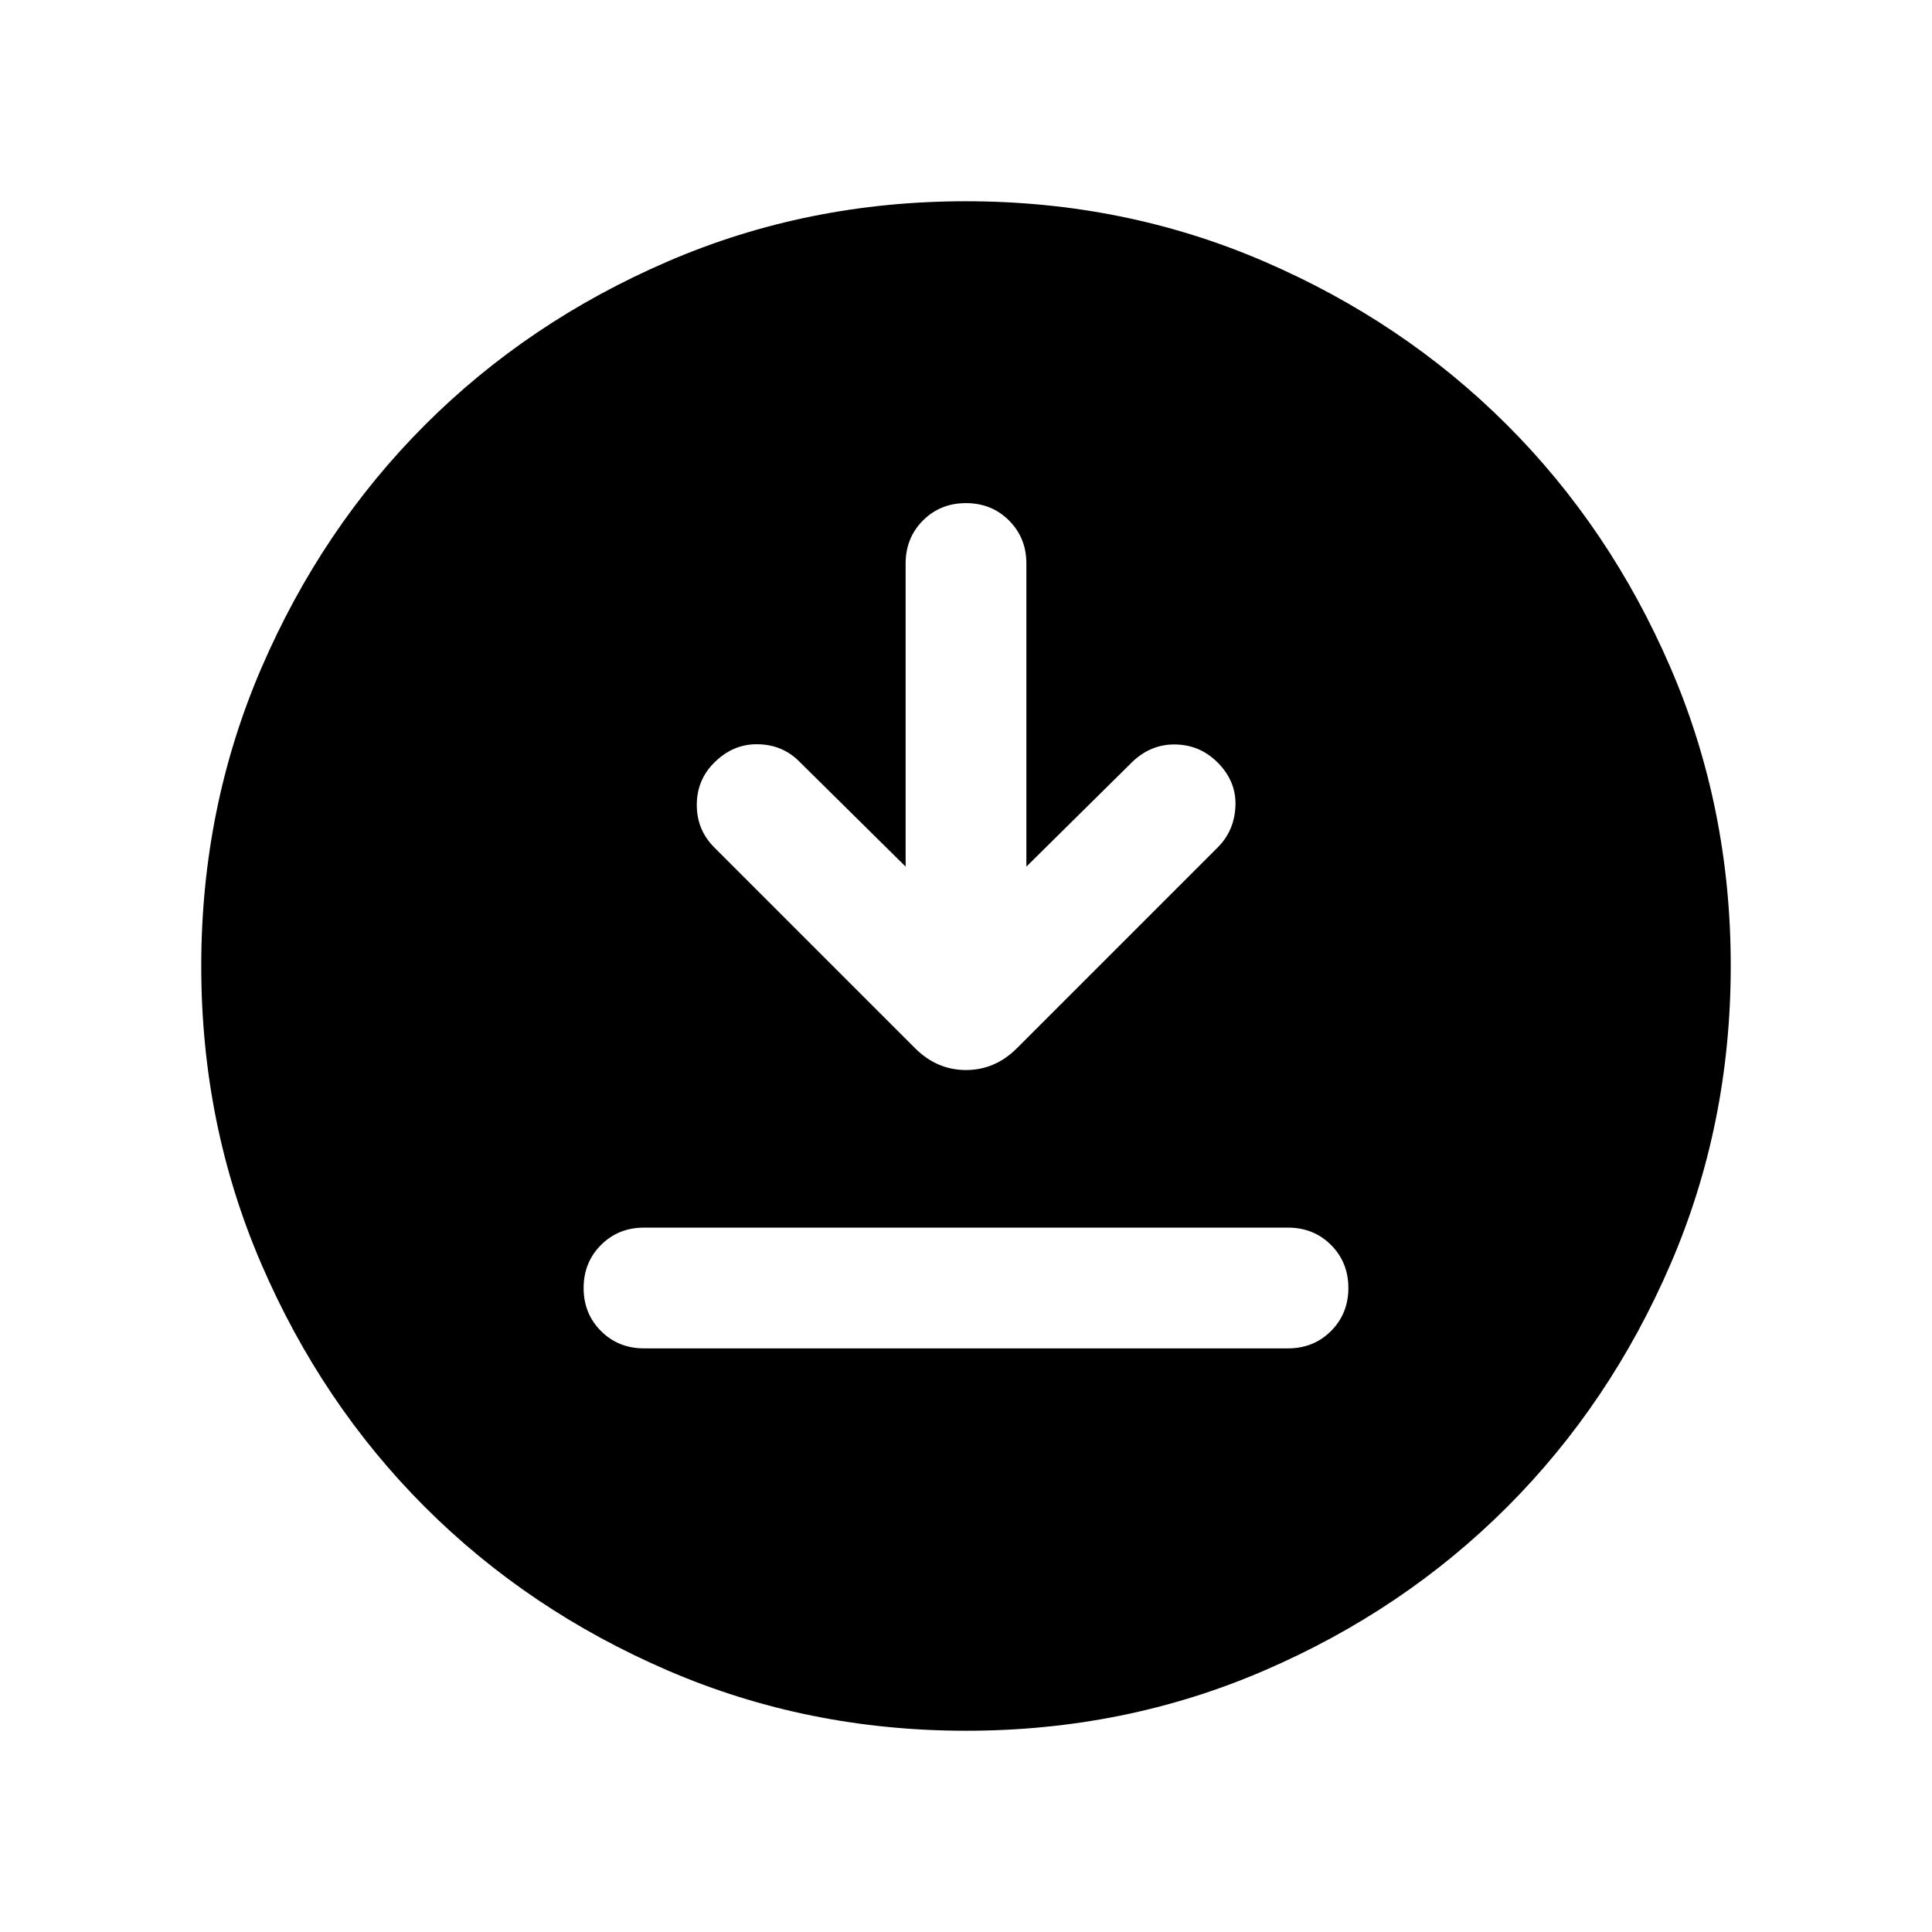 <svg xmlns="http://www.w3.org/2000/svg" height="24" viewBox="0 -960 960 960" width="24"><path d="M320-290.001h320q12.75 0 21.375-8.628 8.624-8.629 8.624-21.384 0-12.756-8.624-21.371-8.625-8.615-21.375-8.615H320q-12.75 0-21.374 8.628-8.625 8.629-8.625 21.384 0 12.756 8.625 21.371 8.624 8.615 21.374 8.615Zm130.001-239.382-52.925-52.309q-8.307-8.307-20.576-8.5-12.269-.192-21.66 9.199-8.609 8.609-8.609 20.993 0 12.384 8.693 21.076l99.769 99.769q10.846 10.846 25.307 10.846 14.461 0 25.307-10.846l99.769-99.769q8.308-8.307 8.808-20.576t-8.891-21.66q-8.609-8.609-20.685-8.916-12.077-.308-21.384 8.384l-52.925 52.309V-680q0-12.75-8.628-21.375-8.629-8.624-21.384-8.624-12.756 0-21.371 8.624-8.615 8.625-8.615 21.375v150.617Zm30.066 429.382q-78.836 0-148.204-29.92-69.369-29.92-120.682-81.21-51.314-51.291-81.247-120.629-29.933-69.337-29.933-148.173t29.92-148.204q29.92-69.369 81.21-120.682 51.291-51.314 120.629-81.247 69.337-29.933 148.173-29.933t148.204 29.92q69.369 29.92 120.682 81.21 51.314 51.291 81.247 120.629 29.933 69.337 29.933 148.173t-29.92 148.204q-29.92 69.369-81.21 120.682-51.291 51.314-120.629 81.247-69.337 29.933-148.173 29.933Z"/></svg>